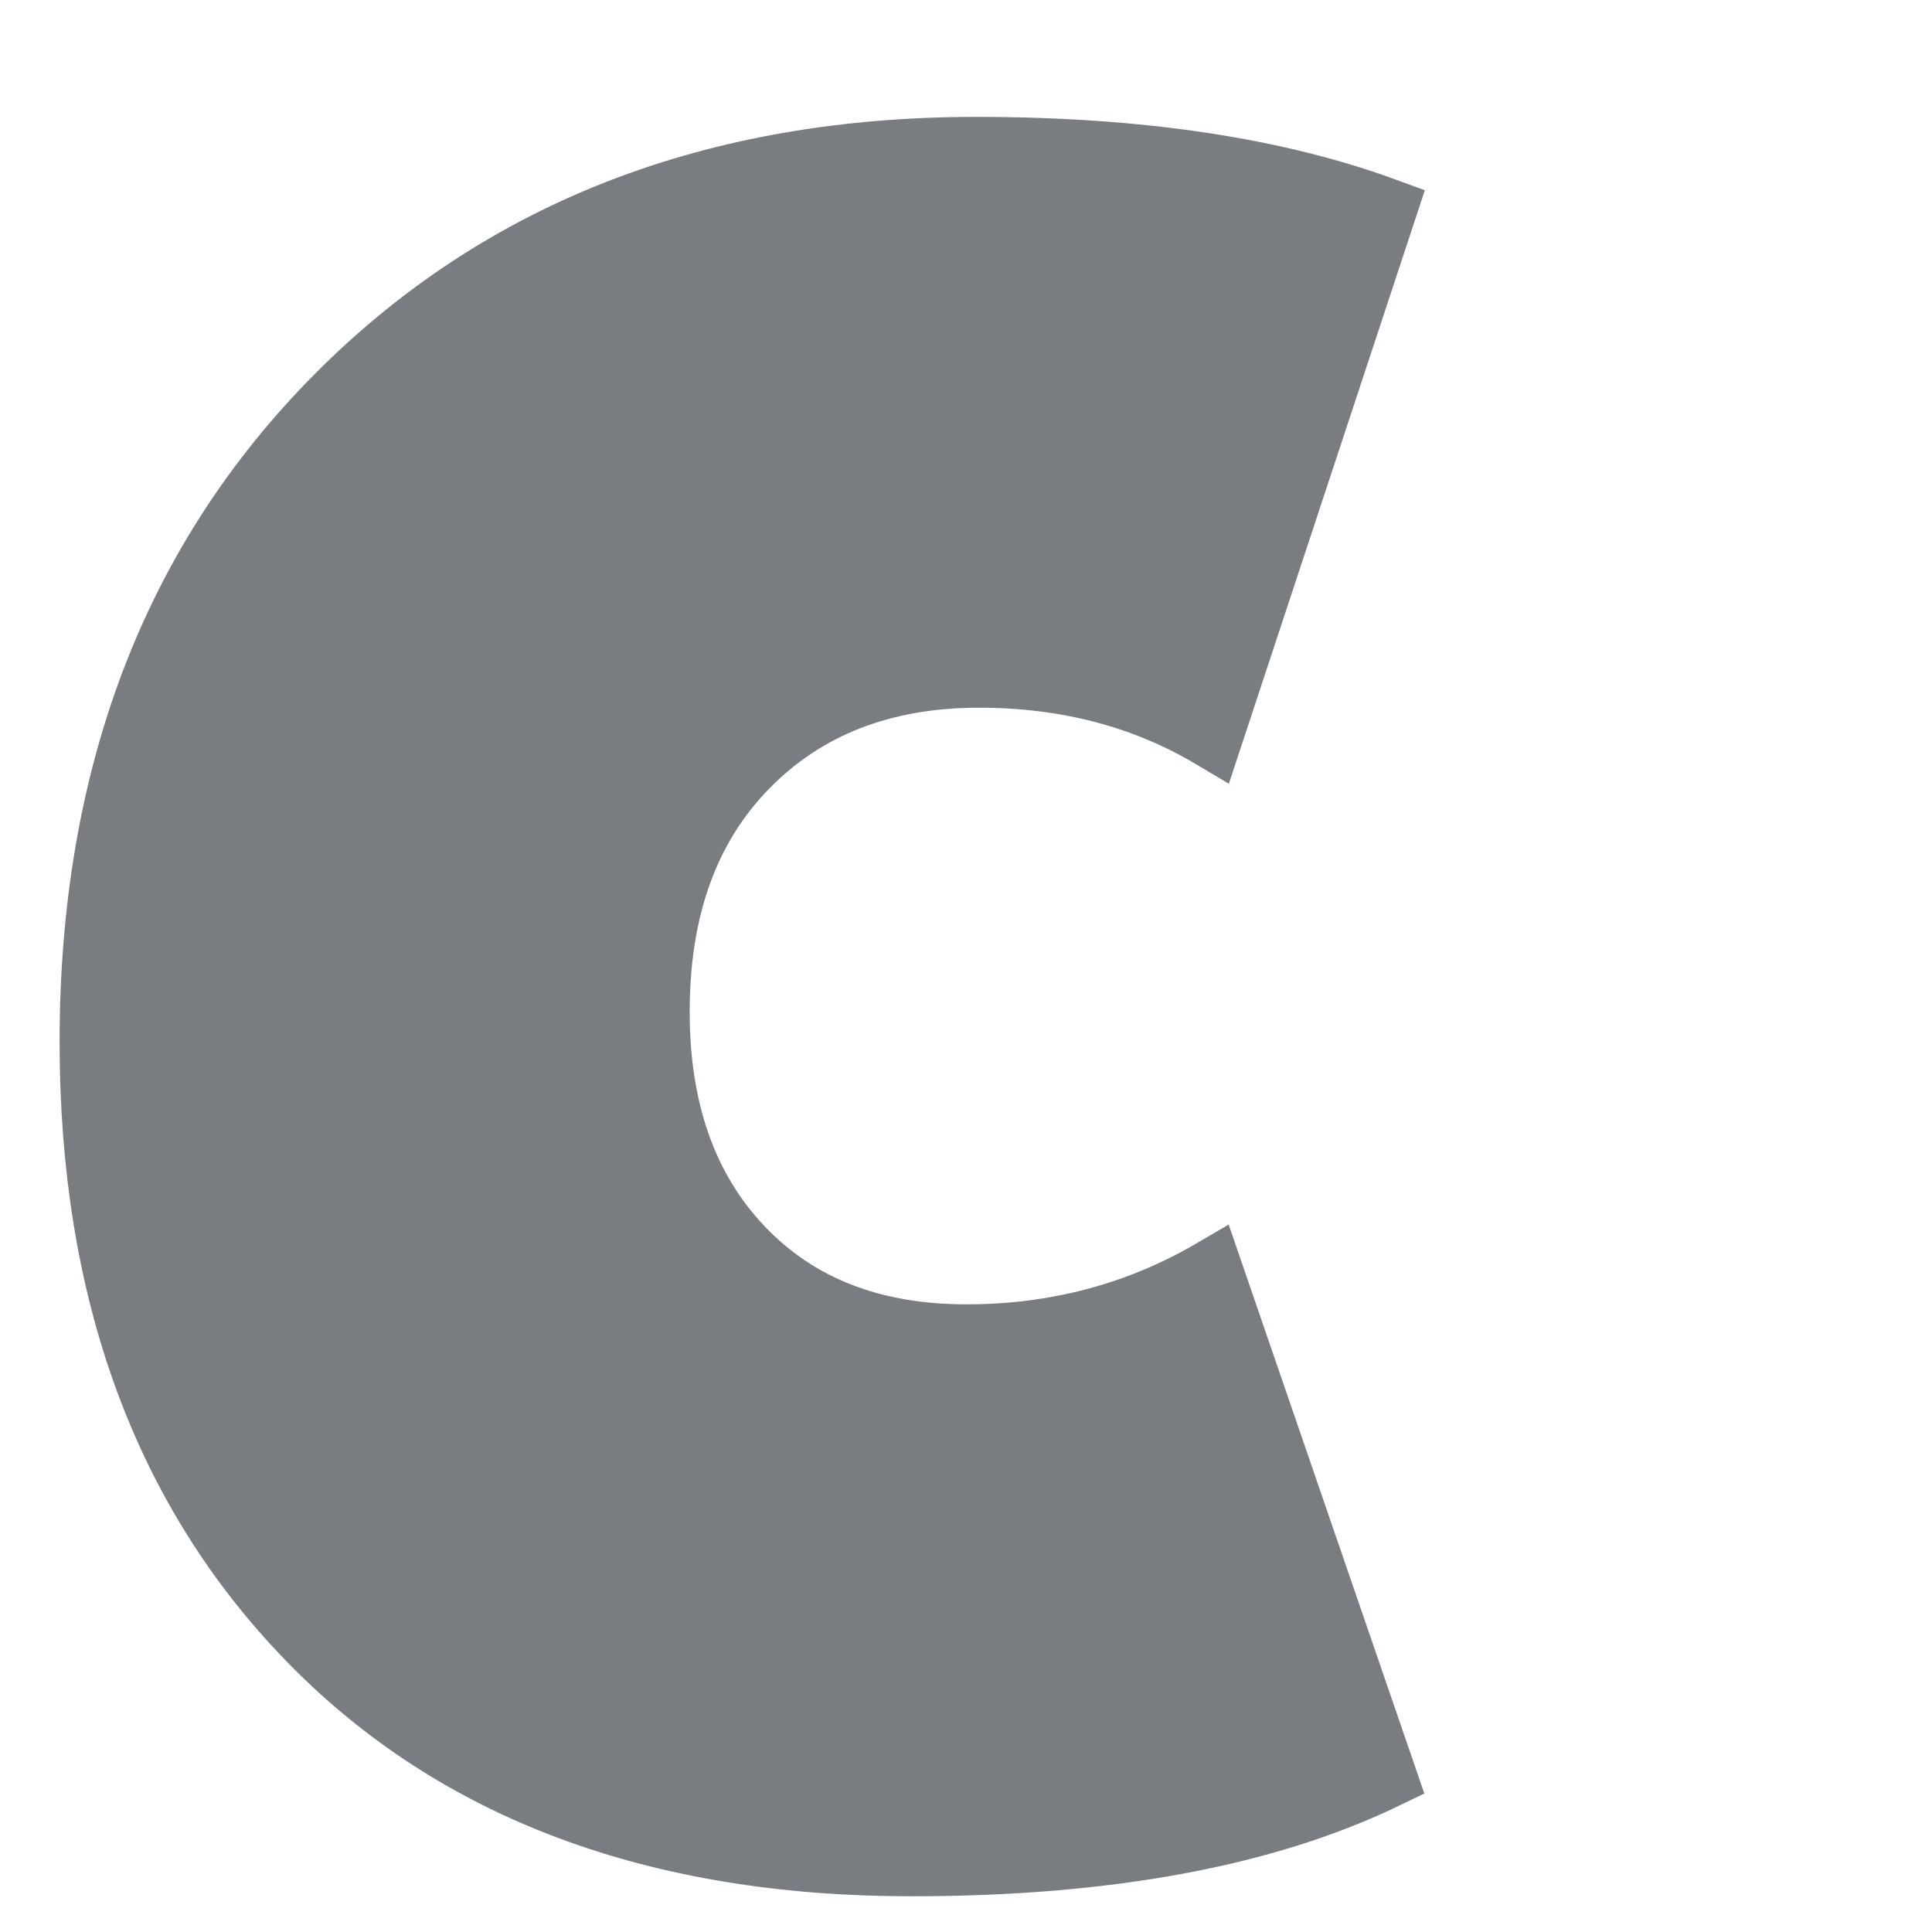 <?xml version="1.0" encoding="UTF-8" standalone="no"?>
<!-- Created with Inkscape (http://www.inkscape.org/) -->

<svg
   xmlns:dc="http://purl.org/dc/elements/1.1/"
   xmlns:cc="http://creativecommons.org/ns#"
   xmlns:rdf="http://www.w3.org/1999/02/22-rdf-syntax-ns#"
   xmlns:svg="http://www.w3.org/2000/svg"
   xmlns="http://www.w3.org/2000/svg"
   xmlns:xlink="http://www.w3.org/1999/xlink"
   xmlns:sodipodi="http://sodipodi.sourceforge.net/DTD/sodipodi-0.dtd"
   xmlns:inkscape="http://www.inkscape.org/namespaces/inkscape"
   width="32"
   height="32"
   id="svg2985"
   version="1.1"
   inkscape:version="0.48.5 r10040"
   inkscape:export-filename="d:\Desktop\session-32.png"
   inkscape:export-xdpi="90"
   inkscape:export-ydpi="90"
   sodipodi:docname="pcookie-32.svg">
  <defs
     id="defs2987">
    <linearGradient
       id="linearGradient3896">
      <stop
         id="stop3898"
         offset="0"
         style="stop-color:#ffea67;stop-opacity:1;" />
      <stop
         id="stop3900"
         offset="1"
         style="stop-color:#ff750b;stop-opacity:1;" />
    </linearGradient>
    <linearGradient
       id="linearGradient3856">
      <stop
         id="stop3858"
         offset="0"
         style="stop-color:#ff5d00;stop-opacity:1;" />
      <stop
         id="stop3860"
         offset="1"
         style="stop-color:#af0010;stop-opacity:1;" />
    </linearGradient>
    <linearGradient
       id="linearGradient3844">
      <stop
         style="stop-color:#2eff00;stop-opacity:1;"
         offset="0"
         id="stop3846" />
      <stop
         style="stop-color:#00af10;stop-opacity:1;"
         offset="1"
         id="stop3848" />
    </linearGradient>
    <linearGradient
       inkscape:collect="always"
       xlink:href="#linearGradient3896"
       id="linearGradient3937"
       gradientUnits="userSpaceOnUse"
       gradientTransform="translate(0,1.73e-6)"
       x1="8"
       y1="6"
       x2="10"
       y2="14" />
    <linearGradient
       inkscape:collect="always"
       xlink:href="#linearGradient3856"
       id="linearGradient3939"
       gradientUnits="userSpaceOnUse"
       gradientTransform="translate(3.9999997e-8,1.7e-6)"
       x1="10"
       y1="6"
       x2="12"
       y2="12" />
    <linearGradient
       inkscape:collect="always"
       xlink:href="#linearGradient3844"
       id="linearGradient3941"
       gradientUnits="userSpaceOnUse"
       gradientTransform="translate(3.9999998e-8,1.7e-6)"
       x1="8"
       y1="4"
       x2="10"
       y2="12" />
  </defs>
  <sodipodi:namedview
     id="base"
     pagecolor="#ffffff"
     bordercolor="#666666"
     borderopacity="1.0"
     inkscape:pageopacity="0.0"
     inkscape:pageshadow="2"
     inkscape:zoom="16.125422"
     inkscape:cx="10.572793"
     inkscape:cy="15.98548"
     inkscape:current-layer="layer2"
     showgrid="true"
     inkscape:grid-bbox="true"
     inkscape:document-units="px"
     inkscape:snap-global="true"
     inkscape:window-width="1440"
     inkscape:window-height="878"
     inkscape:window-x="-4"
     inkscape:window-y="-4"
     inkscape:window-maximized="1">
    <inkscape:grid
       type="xygrid"
       id="grid2993"
       empspacing="8"
       visible="true"
       enabled="true"
       snapvisiblegridlinesonly="true"
       spacingx="1px"
       spacingy="1px" />
  </sodipodi:namedview>
  <g
     inkscape:groupmode="layer"
     id="layer5"
     inkscape:label="Background"
     style="display:none"
     sodipodi:insensitive="true">
    <rect
       style="fill:#8fb9da;fill-opacity:1;stroke:none;display:inline"
       id="rect3839"
       width="32"
       height="32"
       x="2.7061686e-016"
       y="0" />
  </g>
  <g
     id="layer1"
     inkscape:label="notset"
     inkscape:groupmode="layer"
     style="display:inline"
     sodipodi:insensitive="true">
    <g
       transform="matrix(0.984,0,0,0.983,18.792,5.729)"
       style="font-size:40px;font-style:normal;font-variant:normal;font-weight:bold;font-stretch:normal;line-height:125%;letter-spacing:0px;word-spacing:0px;fill:#797c80;fill-opacity:1;stroke:#797c80;stroke-width:1.017;stroke-miterlimit:4;stroke-opacity:1;stroke-dasharray:none;font-family:Segoe UI;-inkscape-font-specification:Segoe UI Bold"
       id="flowRoot2995">
      <path
         d="m 4.25,24.131 c -2.044,0.99 -4.714,1.484 -8.008,1.484 -4.297,-1e-6 -7.676,-1.263 -10.137,-3.789 -2.461,-2.526 -3.691,-5.892 -3.691,-10.098 -2e-6,-4.479 1.383,-8.112 4.15,-10.898 2.767,-2.786 6.357,-4.18 10.771,-4.18 2.734,2.85e-5 5.039,0.345 6.914,1.035 L 1.303,6.616 c -1.148,-0.685 -2.455,-1.028 -3.921,-1.028 -1.61,1.41e-5 -2.909,0.506 -3.897,1.518 -0.988,1.012 -1.482,2.383 -1.482,4.113 -4.9e-6,1.658 0.466,2.979 1.399,3.963 0.933,0.984 2.188,1.476 3.766,1.476 1.506,3e-6 2.885,-0.367 4.137,-1.1 z"
         id="path3772"
         inkscape:connector-curvature="0"
         sodipodi:nodetypes="cssssccccsssscc"
         style="fill:#797c80;fill-opacity:1;stroke:#797c80;stroke-width:1.017;stroke-miterlimit:4;stroke-opacity:1;stroke-dasharray:none" />
    </g>
  </g>
  <g
     inkscape:groupmode="layer"
     id="layer2"
     inkscape:label="allowed"
     style="display:none">
    <path
       style="fill:url(#linearGradient3941);fill-opacity:1;stroke:#000000;stroke-width:1;stroke-miterlimit:4;stroke-opacity:1;stroke-dasharray:none"
       d="M 19.123,29.127 19.553,28.679 19.983,28.231 30.298,17.48 26,13 l -6.152,6.412 -0.363,0.378 -0.363,0.378 -3.439,-3.584 -4.298,4.48 7.737,8.064 z"
       id="rect3777"
       inkscape:connector-curvature="0" />
  </g>
  <g
     inkscape:groupmode="layer"
     id="layer3"
     inkscape:label="blocked"
     style="display:none">
    <path
       style="fill:url(#linearGradient3939);fill-opacity:1;stroke:#000000;stroke-width:1;stroke-miterlimit:4;stroke-opacity:1;stroke-dasharray:none;display:inline"
       d="m 17.272,12.168 -4.522,4.694 3.59,3.693 -3.832,3.728 4.695,4.487 3.659,-3.555 3.728,3.797 4.488,-4.694 -3.556,-3.659 3.832,-3.693 L 24.659,12.41 21,16 17.272,12.168 z"
       id="path3853"
       inkscape:connector-curvature="0" />
  </g>
  <g
     inkscape:groupmode="layer"
     id="layer4"
     inkscape:label="session"
     style="display:none">
    <path
       inkscape:connector-curvature="0"
       id="path3916"
       d="m 17.272,14.168 -4.522,4.694 8.112,8.353 L 29.354,18.967 24.659,14.41 21,18 z"
       style="fill:url(#linearGradient3937);fill-opacity:1;stroke:#000000;stroke-width:1;stroke-miterlimit:4;stroke-opacity:1;stroke-dasharray:none;display:inline"
       sodipodi:nodetypes="ccccccc" />
  </g>
</svg>
